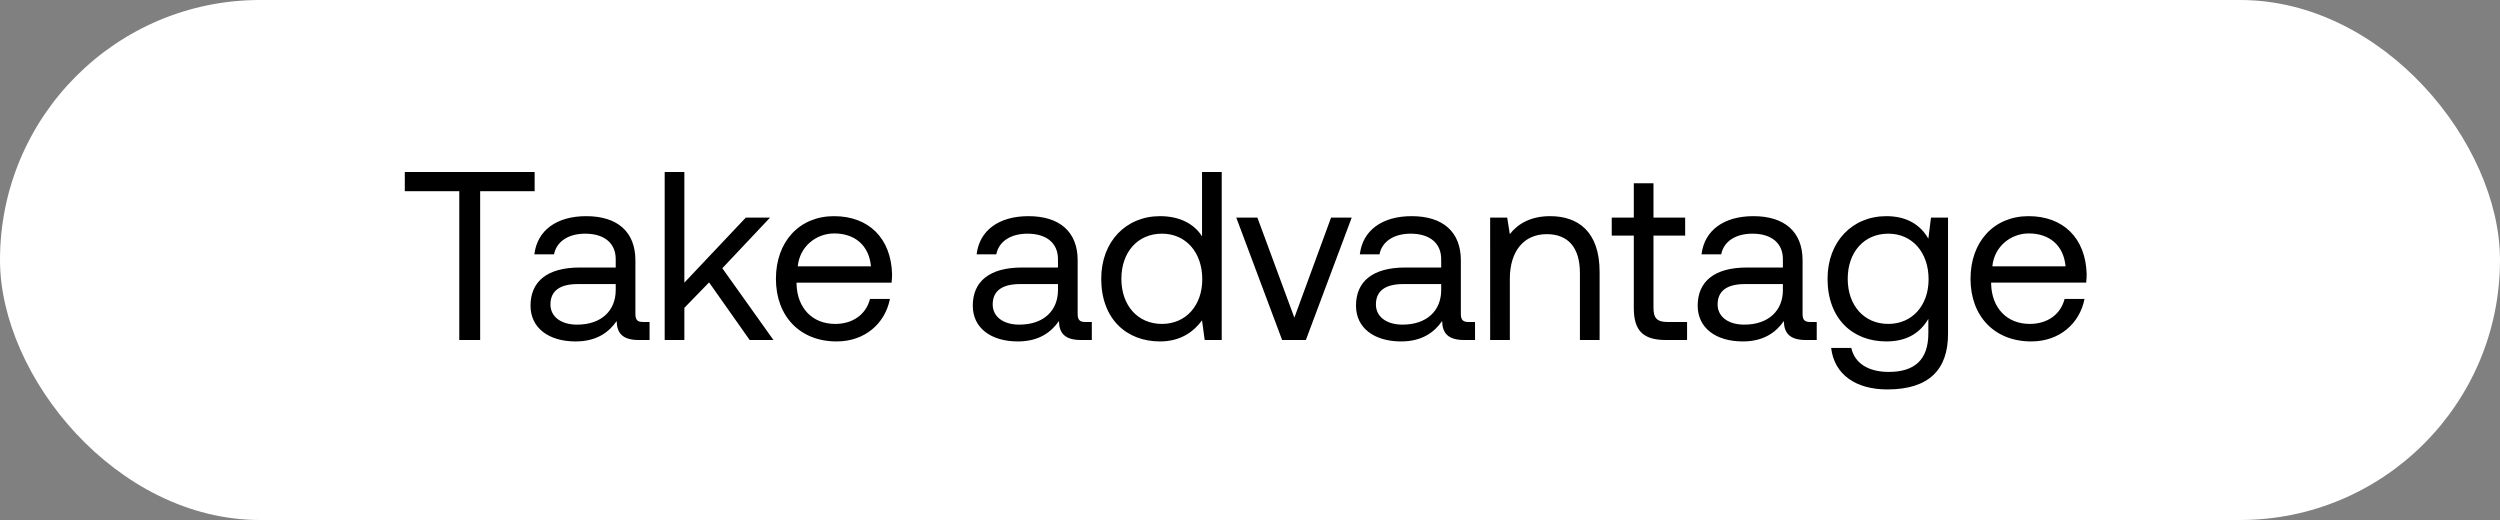 <svg width="125" height="26" viewBox="0 0 125 26" fill="none" xmlns="http://www.w3.org/2000/svg"><rect x="0" y="0" width="125" height="26" fill="#808080" stroke="none"/><rect width="125" height="26" rx="13" fill="#fff"/><path d="M20.24 9.56h2.724V17h1.044V9.56h2.724V8.6H20.24v.96zm11.926 6.54c-.276 0-.396-.084-.396-.408v-2.676c0-1.428-.9-2.208-2.46-2.208-1.476 0-2.448.708-2.592 1.908h.984c.12-.624.696-1.032 1.56-1.032.96 0 1.524.48 1.524 1.272v.42h-1.8c-1.608 0-2.46.684-2.46 1.908 0 1.116.912 1.788 2.256 1.788 1.056 0 1.668-.468 2.052-1.02.012.6.288.948 1.104.948h.54v-.9h-.312zm-1.38-1.596c0 1.02-.708 1.728-1.932 1.728-.816 0-1.332-.408-1.332-1.008 0-.696.492-1.02 1.368-1.02h1.896v.3zM33.234 17h.984v-1.608l1.236-1.272L37.484 17h1.188l-2.556-3.588 2.387-2.532H37.29l-3.072 3.252V8.6h-.984V17zm8.598.072c1.416 0 2.424-.9 2.664-2.124H43.5c-.204.792-.876 1.248-1.74 1.248-1.164 0-1.896-.816-1.932-1.98v-.084h4.752c.012-.144.024-.288.024-.42-.048-1.812-1.176-2.904-2.904-2.904s-2.904 1.272-2.904 3.132c0 1.872 1.2 3.132 3.036 3.132zm-1.944-3.756c.096-.996.924-1.644 1.824-1.644 1.02 0 1.74.588 1.836 1.644h-3.66zM54.279 16.1c-.276 0-.396-.084-.396-.408v-2.676c0-1.428-.9-2.208-2.46-2.208-1.476 0-2.448.708-2.592 1.908h.984c.12-.624.696-1.032 1.56-1.032.96 0 1.524.48 1.524 1.272v.42h-1.8c-1.608 0-2.46.684-2.46 1.908 0 1.116.912 1.788 2.256 1.788 1.056 0 1.668-.468 2.052-1.02.012.6.288.948 1.104.948h.54v-.9h-.312zm-1.38-1.596c0 1.02-.708 1.728-1.932 1.728-.816 0-1.332-.408-1.332-1.008 0-.696.492-1.02 1.368-1.02H52.9v.3zm7.203-2.688c-.372-.588-1.069-1.008-2.1-1.008-1.693 0-2.94 1.26-2.94 3.132 0 1.992 1.248 3.132 2.94 3.132 1.031 0 1.691-.492 2.1-1.056l.132.984h.852V8.6h-.984v3.216zm-2.005 4.38c-1.212 0-2.028-.924-2.028-2.256 0-1.332.816-2.256 2.028-2.256 1.2 0 2.017.936 2.017 2.28 0 1.308-.816 2.232-2.017 2.232zm6.009.804h1.188l2.292-6.12h-1.032l-1.836 5.004-1.848-5.004h-1.056L64.106 17zm9.334-.9c-.276 0-.397-.084-.397-.408v-2.676c0-1.428-.9-2.208-2.46-2.208-1.475 0-2.448.708-2.591 1.908h.983c.12-.624.697-1.032 1.56-1.032.96 0 1.525.48 1.525 1.272v.42h-1.8c-1.609 0-2.46.684-2.46 1.908 0 1.116.912 1.788 2.255 1.788 1.056 0 1.668-.468 2.052-1.02.013.6.288.948 1.105.948h.54v-.9h-.313zm-1.38-1.596c0 1.02-.709 1.728-1.933 1.728-.816 0-1.331-.408-1.331-1.008 0-.696.491-1.02 1.367-1.02h1.897v.3zm5.448-3.696c-1.032 0-1.656.432-2.016.9l-.132-.828h-.852V17h.984v-3.06c0-1.38.696-2.232 1.848-2.232 1.068 0 1.656.672 1.656 1.944V17h.984v-3.408c0-2.028-1.092-2.784-2.472-2.784zm4.183 4.596c0 1.08.42 1.596 1.596 1.596h1.067v-.9h-.972c-.528 0-.708-.192-.708-.708V11.78h1.584v-.9h-1.584V9.164h-.984v1.716h-1.103v.9h1.103v3.624zm8.834.696c-.276 0-.396-.084-.396-.408v-2.676c0-1.428-.9-2.208-2.46-2.208-1.476 0-2.448.708-2.592 1.908h.984c.12-.624.696-1.032 1.56-1.032.96 0 1.524.48 1.524 1.272v.42h-1.8c-1.608 0-2.46.684-2.46 1.908 0 1.116.912 1.788 2.256 1.788 1.056 0 1.668-.468 2.052-1.02.012.6.288.948 1.104.948h.54v-.9h-.312zm-1.38-1.596c0 1.02-.708 1.728-1.932 1.728-.816 0-1.332-.408-1.332-1.008 0-.696.492-1.02 1.368-1.02h1.896v.3zm7.273-2.568c-.384-.684-1.068-1.128-2.1-1.128-1.692 0-2.94 1.26-2.94 3.132 0 1.992 1.248 3.132 2.94 3.132 1.032 0 1.692-.432 2.1-1.128v.72c0 1.332-.696 1.932-1.98 1.932-1.02 0-1.704-.432-1.872-1.2h-1.008c.156 1.344 1.248 2.076 2.808 2.076 2.1 0 3.036-1.008 3.036-2.772v-5.82h-.852l-.132 1.056zm-2.004 4.26c-1.212 0-2.028-.924-2.028-2.256 0-1.332.816-2.256 2.028-2.256 1.2 0 2.016.936 2.016 2.28 0 1.308-.816 2.232-2.016 2.232zm7.148.876c1.416 0 2.424-.9 2.664-2.124h-.996c-.204.792-.876 1.248-1.74 1.248-1.164 0-1.896-.816-1.932-1.98v-.084h4.752c.012-.144.024-.288.024-.42-.048-1.812-1.176-2.904-2.904-2.904s-2.904 1.272-2.904 3.132c0 1.872 1.2 3.132 3.036 3.132zm-1.944-3.756c.096-.996.924-1.644 1.824-1.644 1.02 0 1.74.588 1.836 1.644h-3.66z" fill="#000"/></svg>